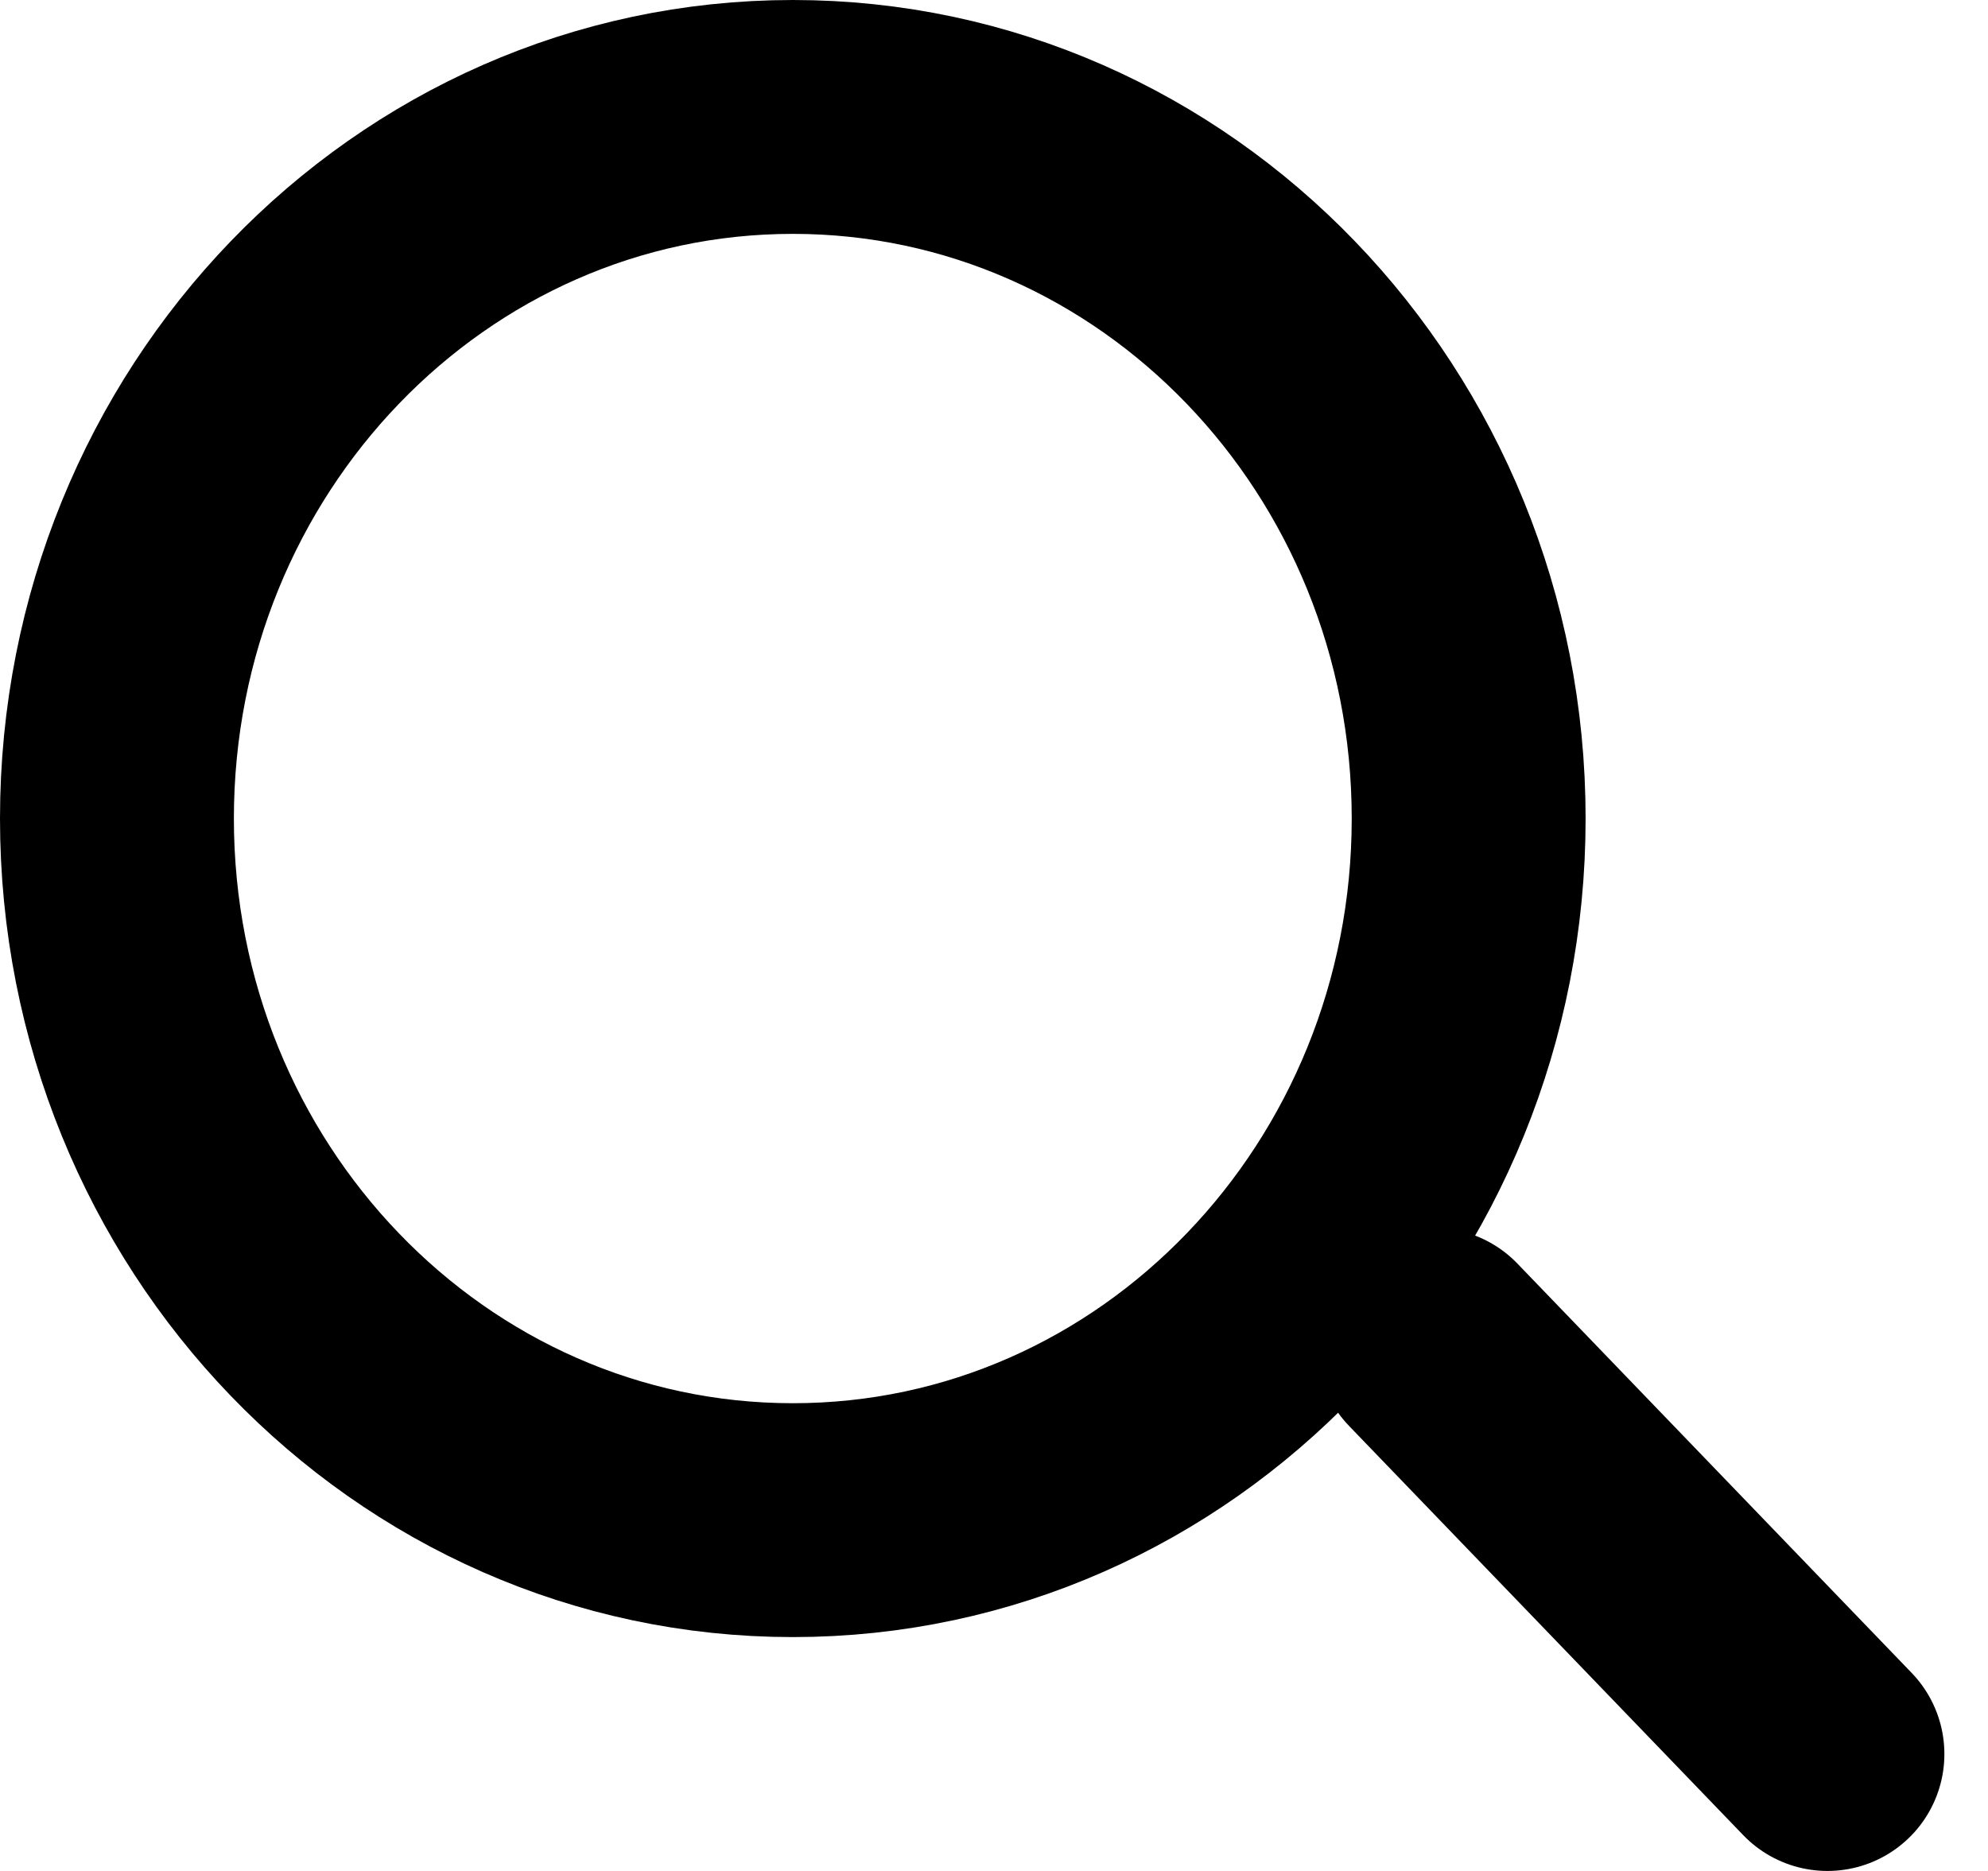 <svg width="17" height="16" viewBox="0 0 17 16" fill="none" xmlns="http://www.w3.org/2000/svg">
<path d="M12.256 11.5L15.627 15" stroke="black" stroke-width="2" stroke-linecap="round" stroke-linejoin="round"/>
<path d="M1 7C1 10.314 3.588 13 6.78 13C8.379 13 9.826 12.326 10.872 11.237C11.915 10.152 12.559 8.654 12.559 7C12.559 3.686 9.972 1 6.78 1C3.588 1 1 3.686 1 7Z" stroke="black" stroke-width="2" stroke-linecap="round" stroke-linejoin="round"/>
</svg>
